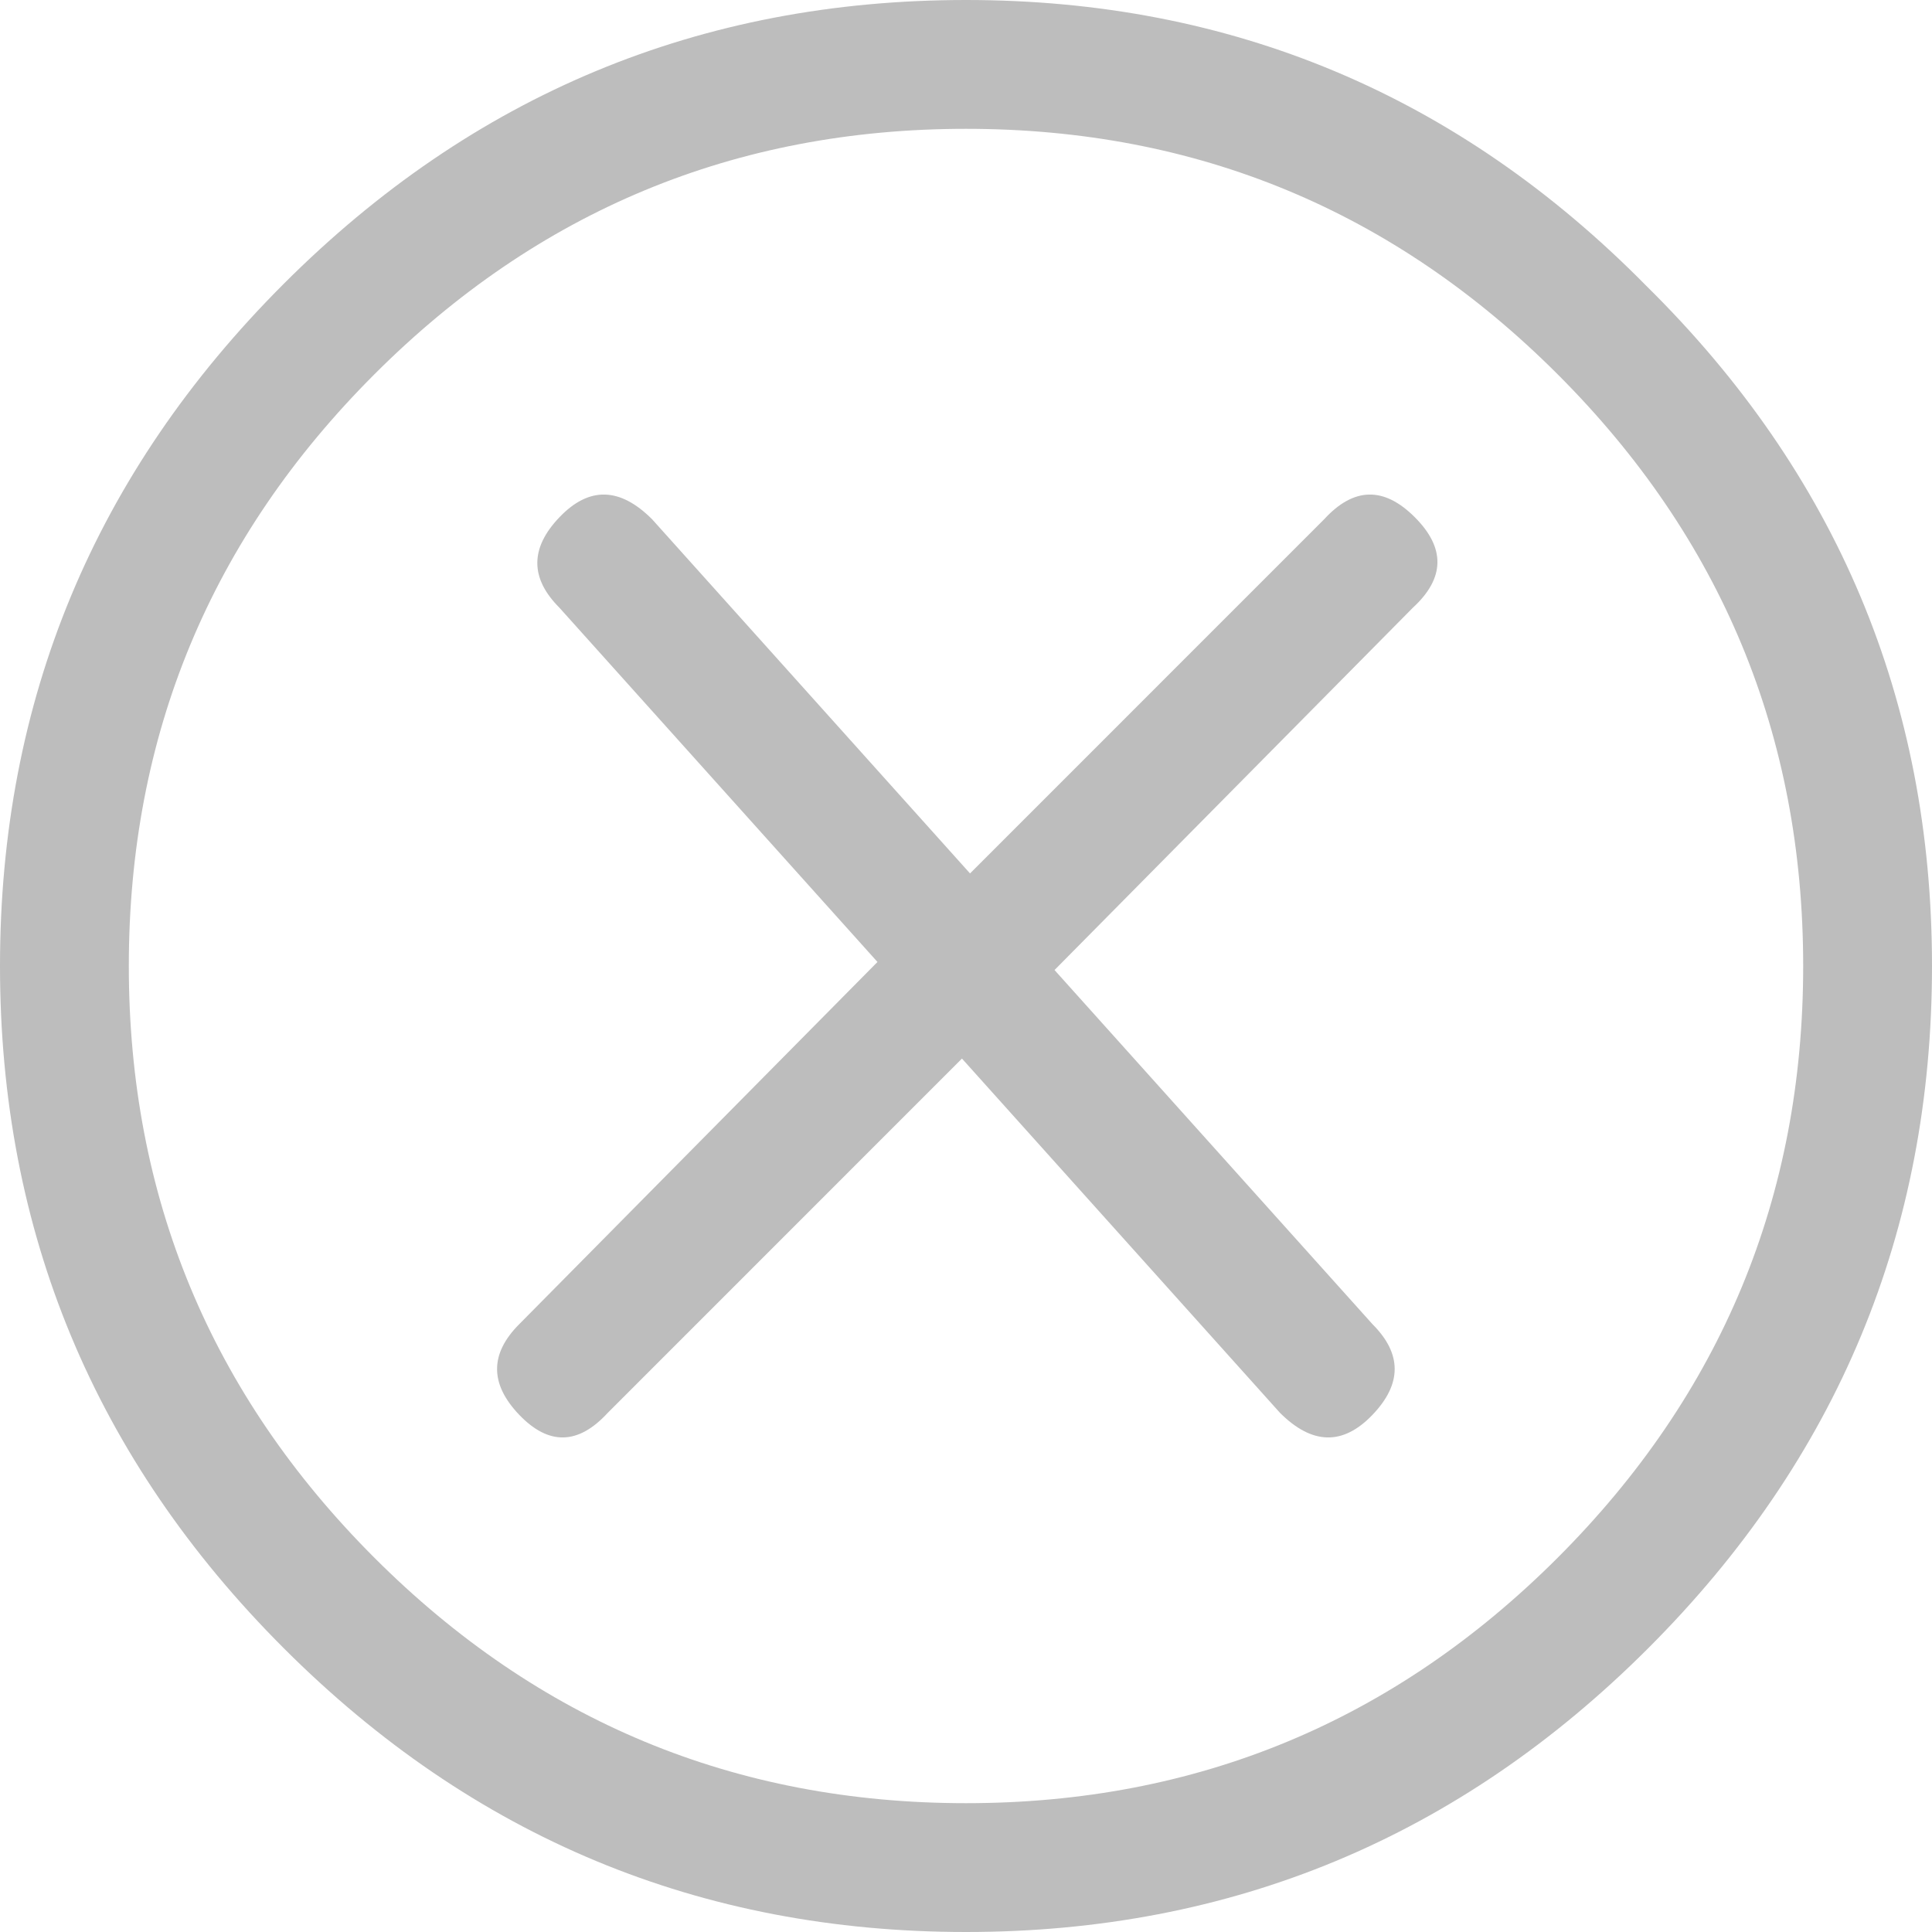 <svg width="34" height="34" viewBox="0 0 34 34" fill="none" xmlns="http://www.w3.org/2000/svg">
<path d="M28.971 5.029C25.665 1.676 21.675 0 17 0C12.325 0 8.323 1.665 4.994 4.994C1.665 8.323 0 12.325 0 17C0 21.675 1.665 25.677 4.994 29.006C8.323 32.335 12.325 34 17 34C21.675 34 25.677 32.335 29.006 29.006C32.335 25.677 34 21.675 34 17C34 12.325 32.324 8.335 28.971 5.029ZM27.413 27.413C24.532 30.293 21.061 31.733 17 31.733C12.939 31.733 9.468 30.293 6.588 27.413C3.707 24.532 2.267 21.061 2.267 17C2.267 12.939 3.707 9.468 6.588 6.588C9.468 3.707 12.939 2.267 17 2.267C21.061 2.267 24.532 3.707 27.413 6.588C30.293 9.468 31.733 12.939 31.733 17C31.733 21.061 30.293 24.532 27.413 27.413ZM23.304 9.137L17.071 15.371L11.475 9.137C10.908 8.571 10.365 8.559 9.846 9.102C9.326 9.645 9.326 10.176 9.846 10.696L15.442 16.929L9.137 23.304C8.618 23.824 8.618 24.355 9.137 24.898C9.657 25.441 10.176 25.429 10.696 24.863L16.929 18.629L22.525 24.863C23.092 25.429 23.635 25.441 24.154 24.898C24.674 24.355 24.674 23.824 24.154 23.304L18.558 17.071L24.863 10.696C25.429 10.176 25.441 9.645 24.898 9.102C24.355 8.559 23.824 8.571 23.304 9.137Z" fill="#BDBDBD"/>
</svg>
